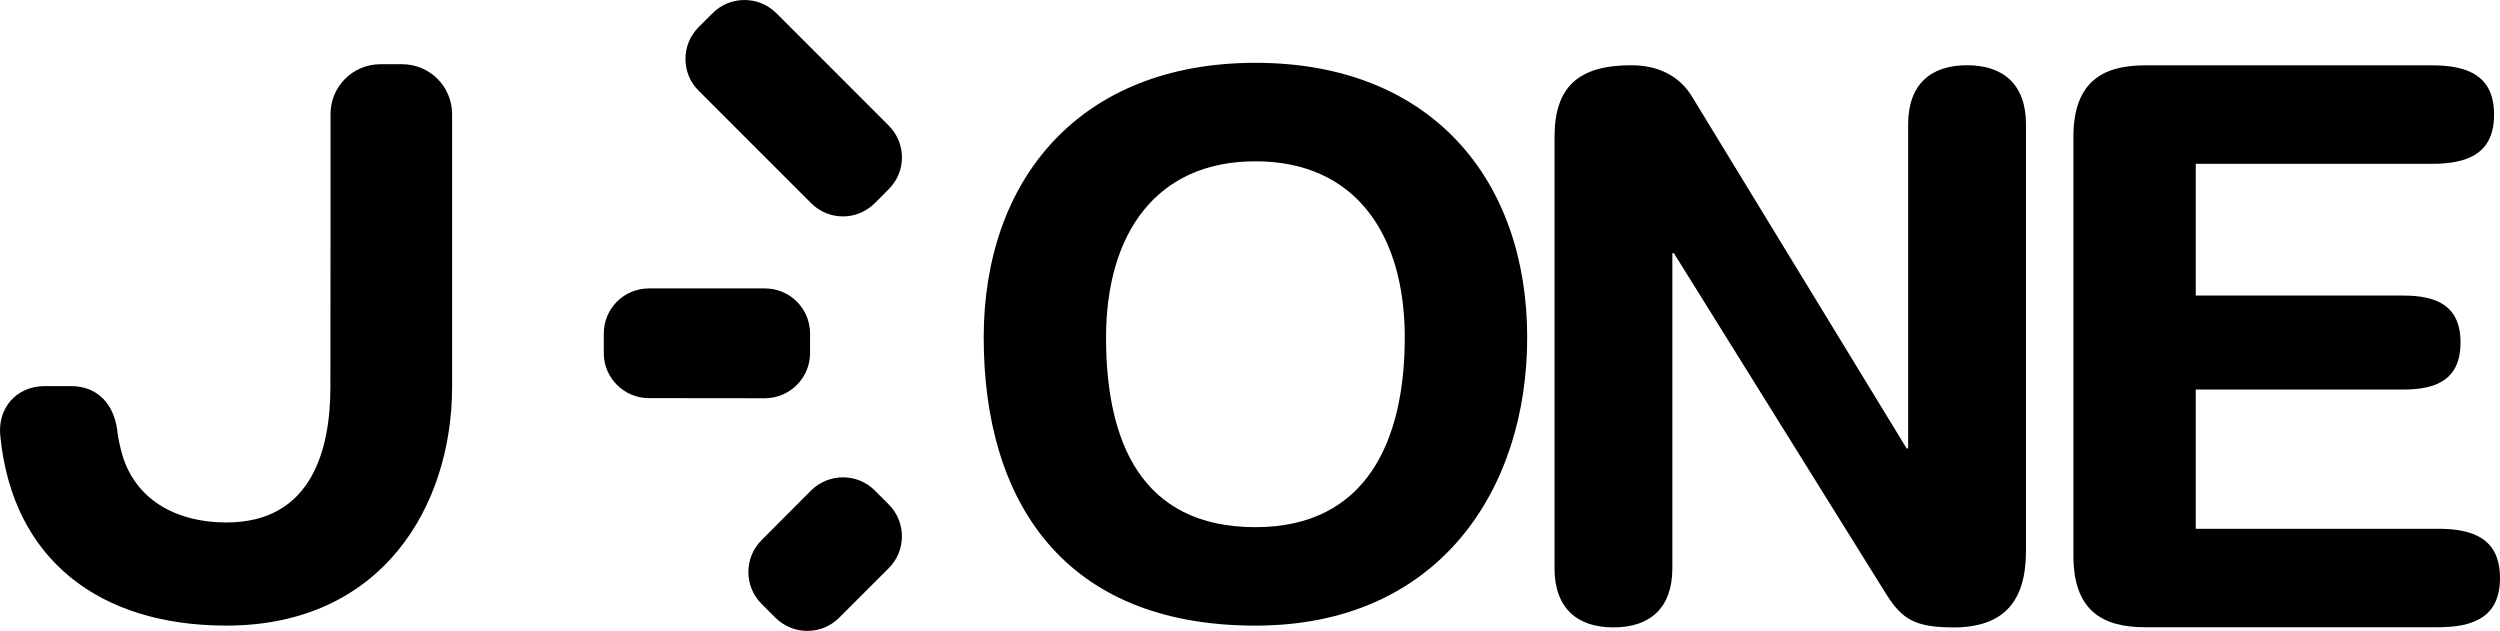 <svg width="800" height="201.89" version="1.1" xmlns="http://www.w3.org/2000/svg">
 <g transform="translate(6.4757e-5 55.751)" stroke-width="1.381">
  <path d="m401.75 112.94c35.601 0 47.772-27.727 47.772-60.682 0-32.96-15.763-56.392-47.772-56.392s-47.814 23.432-47.814 56.392c0 32.956 11.011 60.682 47.814 60.682m0-148.59c56.351 0 86.952 37.497 86.952 87.906 0 48.511-28.169 92.195-86.952 92.195-61.629 0-86.966-40.091-86.966-92.195 0-50.41 30.573-87.906 86.966-87.906"/>
  <path d="m497.45-11.938c0-16.253 7.888-22.936 24.591-22.936 8.123 0 15.307 3.093 19.548 10.271l68.522 112.33h0.497v-103.71c0-12.706 7.17-18.893 18.844-18.893s18.858 6.188 18.858 18.893v136.62c0 15.556-6.686 24.384-23.14 24.384-12.42 0-16.468-2.639-21.496-10.513l-68.025-109.24h-0.497v100.85c0 12.668-7.129 18.899-18.844 18.899-11.674 0-18.857-6.231-18.857-18.899z"/>
  <path d="m663.49-11.909c0-17.408 9.076-22.936 22.905-22.936h91.897c11.48 0 19.811 3.382 19.811 15.757 0 12.417-8.331 15.759-19.811 15.759h-75.651v42.158h66.381c10.223 0 18.346 2.889 18.346 15.016 0 12.17-8.123 15.057-18.346 15.057h-66.381v44.553h77.558c11.466 0 19.797 3.343 19.797 15.763 0 12.406-8.331 15.749-19.797 15.749h-93.804c-13.829 0-22.905-5.485-22.905-22.933z"/>
  <path d="m259.22 57.253c0 7.962-6.479 14.397-14.437 14.438l-37.135-0.041c-7.957 0-14.437-6.435-14.437-14.397v-6.271c0-8.003 6.479-14.438 14.437-14.438h37.135c7.957 0 14.437 6.435 14.437 14.438z"/>
  <path d="m228.04-51.543c5.609-5.61 14.768-5.61 20.377 0l35.96 35.97c5.664 5.652 5.664 14.768 0 20.379l-4.448 4.455c-5.609 5.652-14.768 5.652-20.377 0l-35.974-35.972c-5.65-5.61-5.65-14.727 0-20.377l4.462-4.456z"/>
  <path d="m284.41 105.68c5.609 5.609 5.609 14.768 0 20.377l-15.887 15.873c-5.609 5.609-14.768 5.609-20.377 0l-4.448-4.448c-5.623-5.609-5.623-14.768 0-20.377l15.832-15.887c5.65-5.609 14.81-5.65 20.419 0z"/>
  <path d="m0.163 84.347c4.043 38.848 31.516 60.095 72.272 60.095 49.915 0 72.236-38.406 72.236-76.394v-87.287c0-8.828-7.141-15.965-16.01-15.965h-6.93c-8.828 0-15.965 7.137-15.965 15.965v42.571l-0.041 44.716c0 19.794-5.775 43.39-33.29 43.39-15.386 0-28.133-6.673-32.877-20.294-1.319-4.075-1.815-7.336-1.98-8.662-0.041-0.162-0.041-0.285-0.041-0.409v-0.289h-0.041c-1.072-8.167-6.269-13.984-14.768-13.984h-8.373c-9.199 0-15.304 7.177-14.232 16.173"/>
 </g>
</svg>
